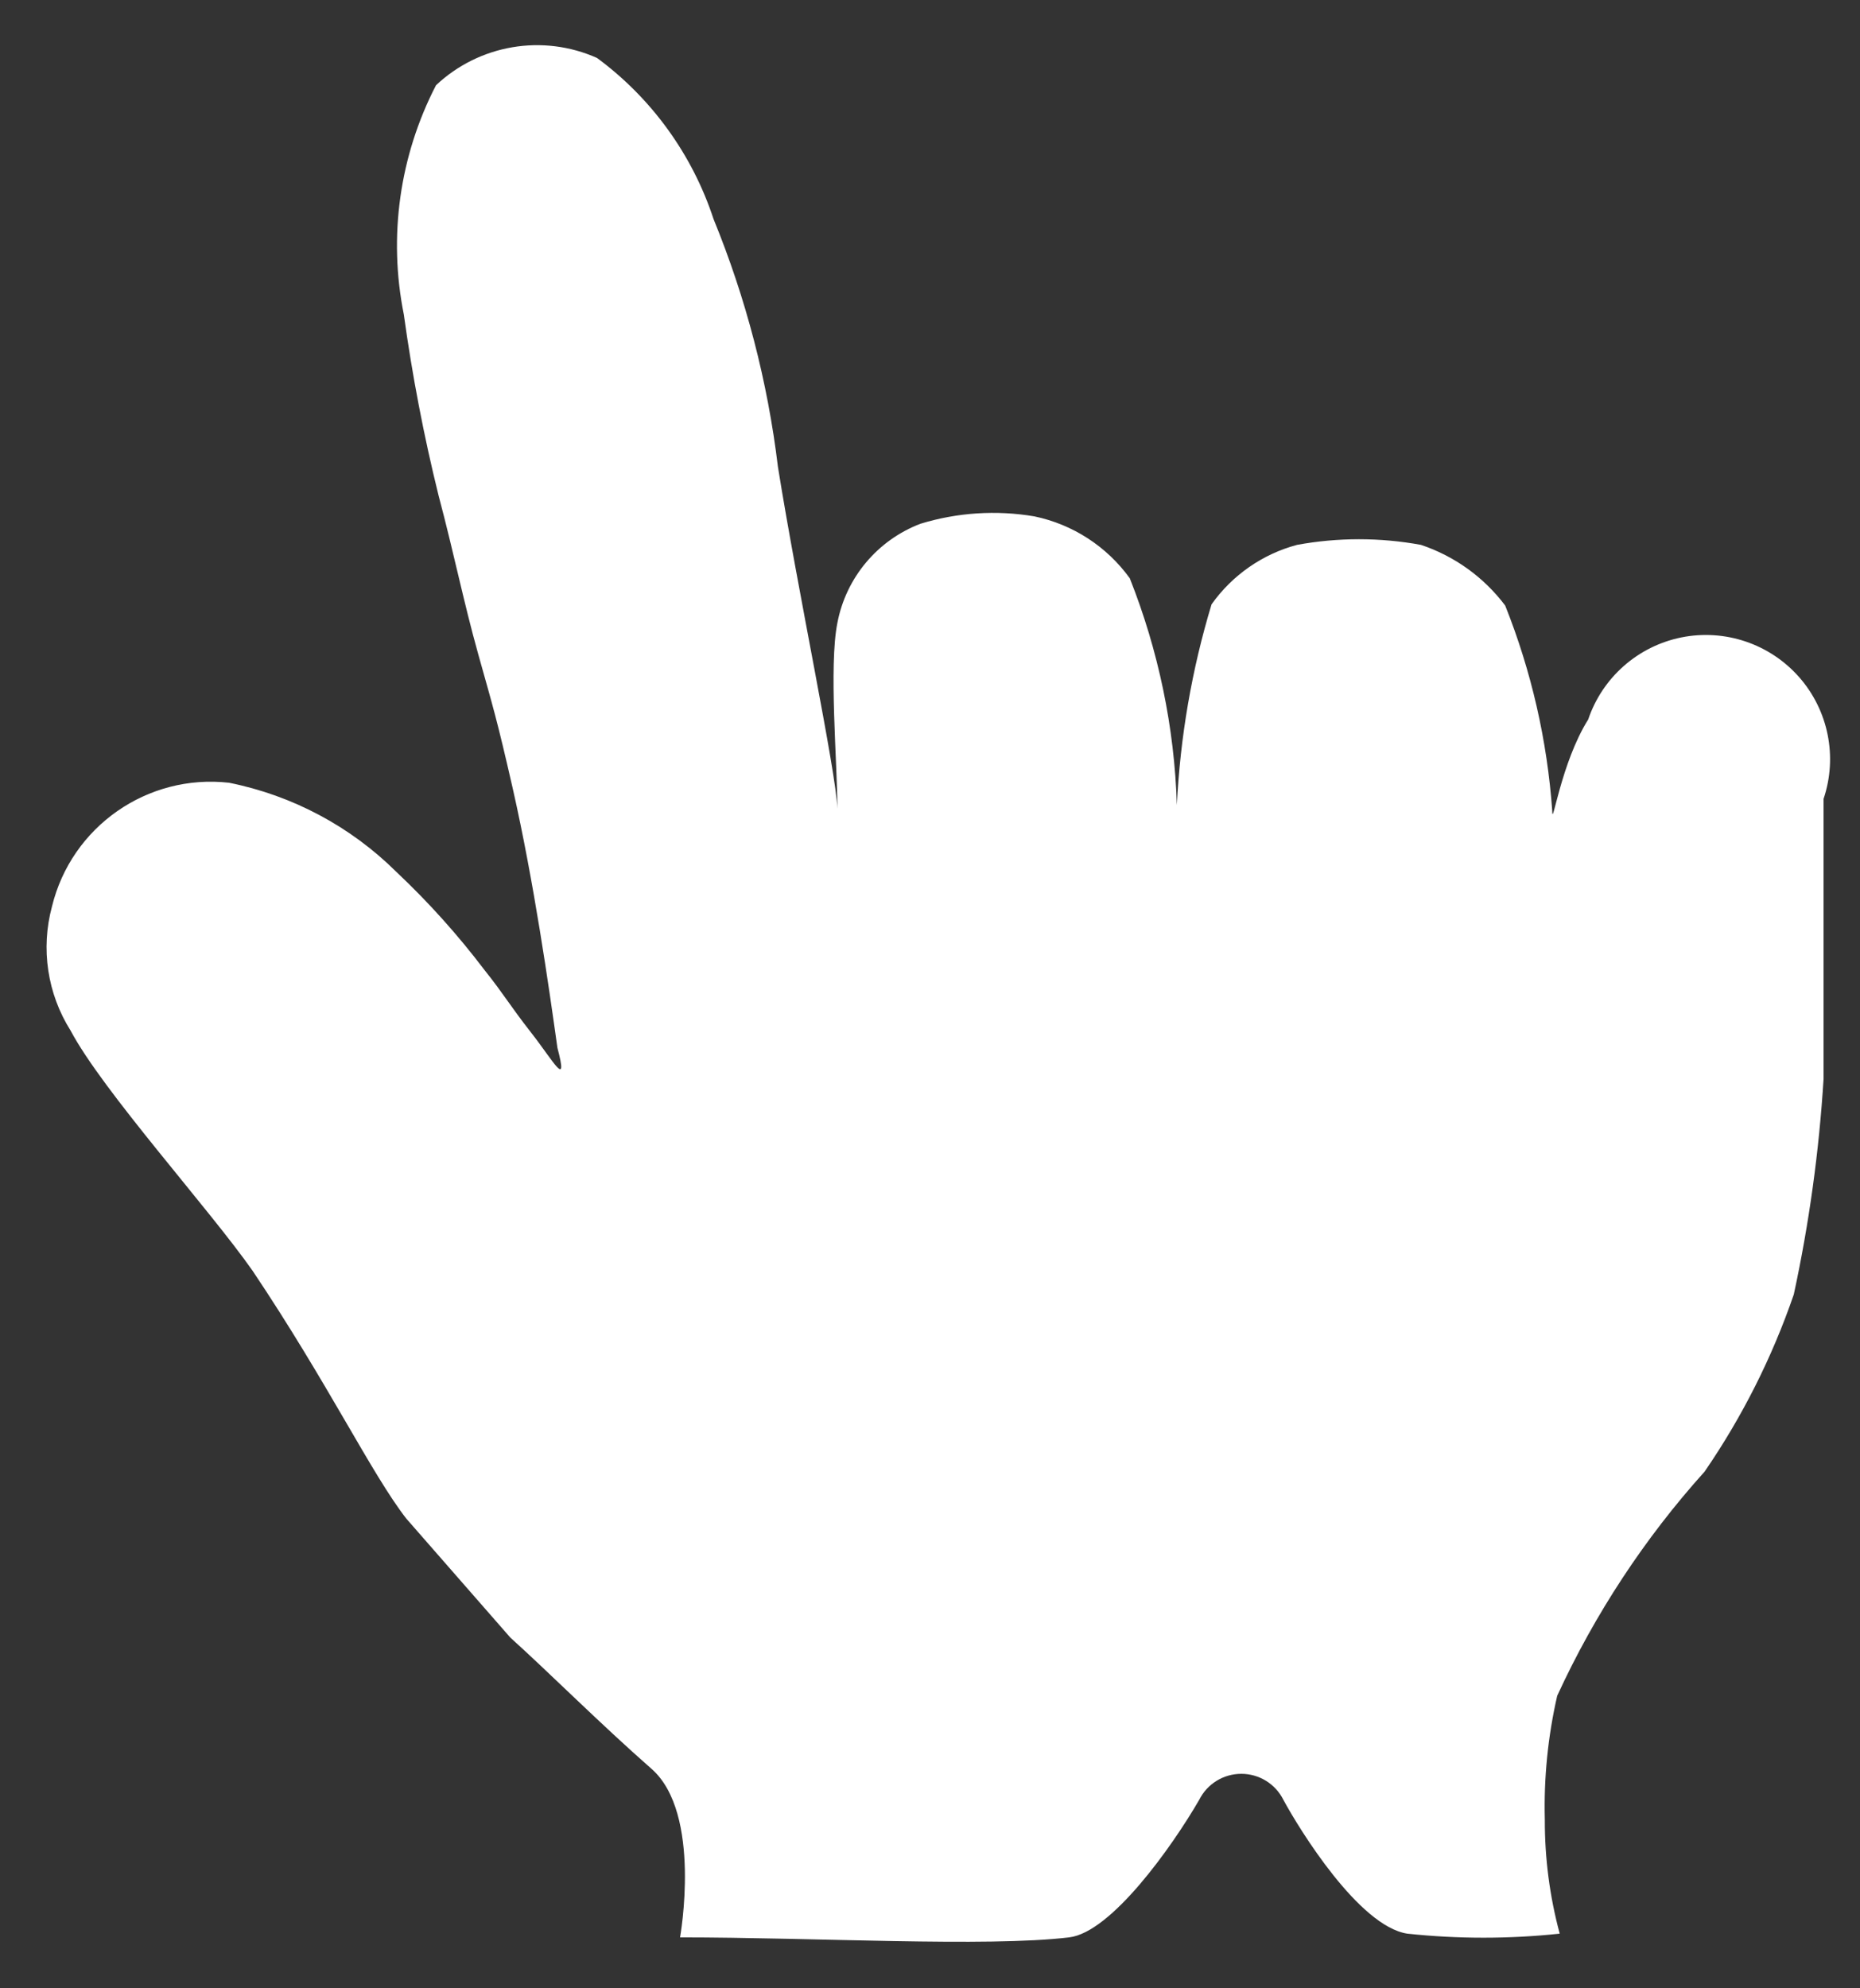 <svg width="29" height="31" viewBox="0 0 29 31" fill="none" xmlns="http://www.w3.org/2000/svg">
<rect x="0" y="0" width="29" height="31" fill="#333333" stroke="none"/>
<path d="M6.335 23.677C5.794 22.982 5.118 21.572 3.939 19.814C3.263 18.848 1.602 17.013 1.1 16.067C0.738 15.492 0.633 14.791 0.81 14.135C1.113 12.888 2.297 12.06 3.572 12.204C4.559 12.402 5.466 12.885 6.18 13.594C6.679 14.064 7.137 14.574 7.551 15.12C7.86 15.507 7.938 15.661 8.285 16.105C8.633 16.55 8.865 16.994 8.691 16.337C8.556 15.371 8.324 13.749 7.996 12.3C7.745 11.199 7.687 11.025 7.455 10.195C7.223 9.364 7.088 8.669 6.837 7.722C6.607 6.792 6.427 5.851 6.296 4.902C6.052 3.688 6.23 2.428 6.798 1.329C7.473 0.694 8.463 0.526 9.309 0.904C10.16 1.532 10.795 2.41 11.125 3.415C11.631 4.652 11.969 5.951 12.129 7.278C12.438 9.21 13.037 12.03 13.056 12.609C13.056 11.895 12.921 10.388 13.056 9.712C13.19 9.007 13.68 8.422 14.351 8.166C14.926 7.99 15.534 7.95 16.128 8.051C16.727 8.176 17.257 8.52 17.615 9.016C18.062 10.143 18.311 11.339 18.349 12.551C18.401 11.49 18.582 10.439 18.89 9.422C19.213 8.967 19.684 8.639 20.223 8.495C20.861 8.378 21.516 8.378 22.154 8.495C22.678 8.67 23.136 9 23.468 9.441C23.877 10.466 24.124 11.547 24.202 12.648C24.202 12.918 24.337 11.895 24.762 11.218C24.983 10.563 25.537 10.075 26.215 9.938C26.893 9.802 27.592 10.037 28.05 10.556C28.507 11.075 28.653 11.799 28.432 12.455C28.432 13.71 28.432 13.652 28.432 14.502C28.432 15.352 28.432 16.105 28.432 16.82C28.362 17.95 28.207 19.074 27.968 20.181C27.632 21.16 27.164 22.09 26.578 22.943C25.64 23.986 24.865 25.165 24.279 26.439C24.134 27.073 24.069 27.721 24.086 28.371C24.084 28.971 24.162 29.569 24.318 30.148C23.528 30.232 22.732 30.232 21.942 30.148C21.189 30.032 20.261 28.526 20.01 28.062C19.886 27.813 19.632 27.656 19.354 27.656C19.075 27.656 18.821 27.813 18.697 28.062C18.272 28.796 17.325 30.129 16.669 30.206C15.374 30.36 12.709 30.206 10.603 30.206C10.603 30.206 10.951 28.274 10.159 27.579C9.367 26.884 8.556 26.072 7.957 25.532L6.335 23.677Z" fill="white"/>
</svg>
